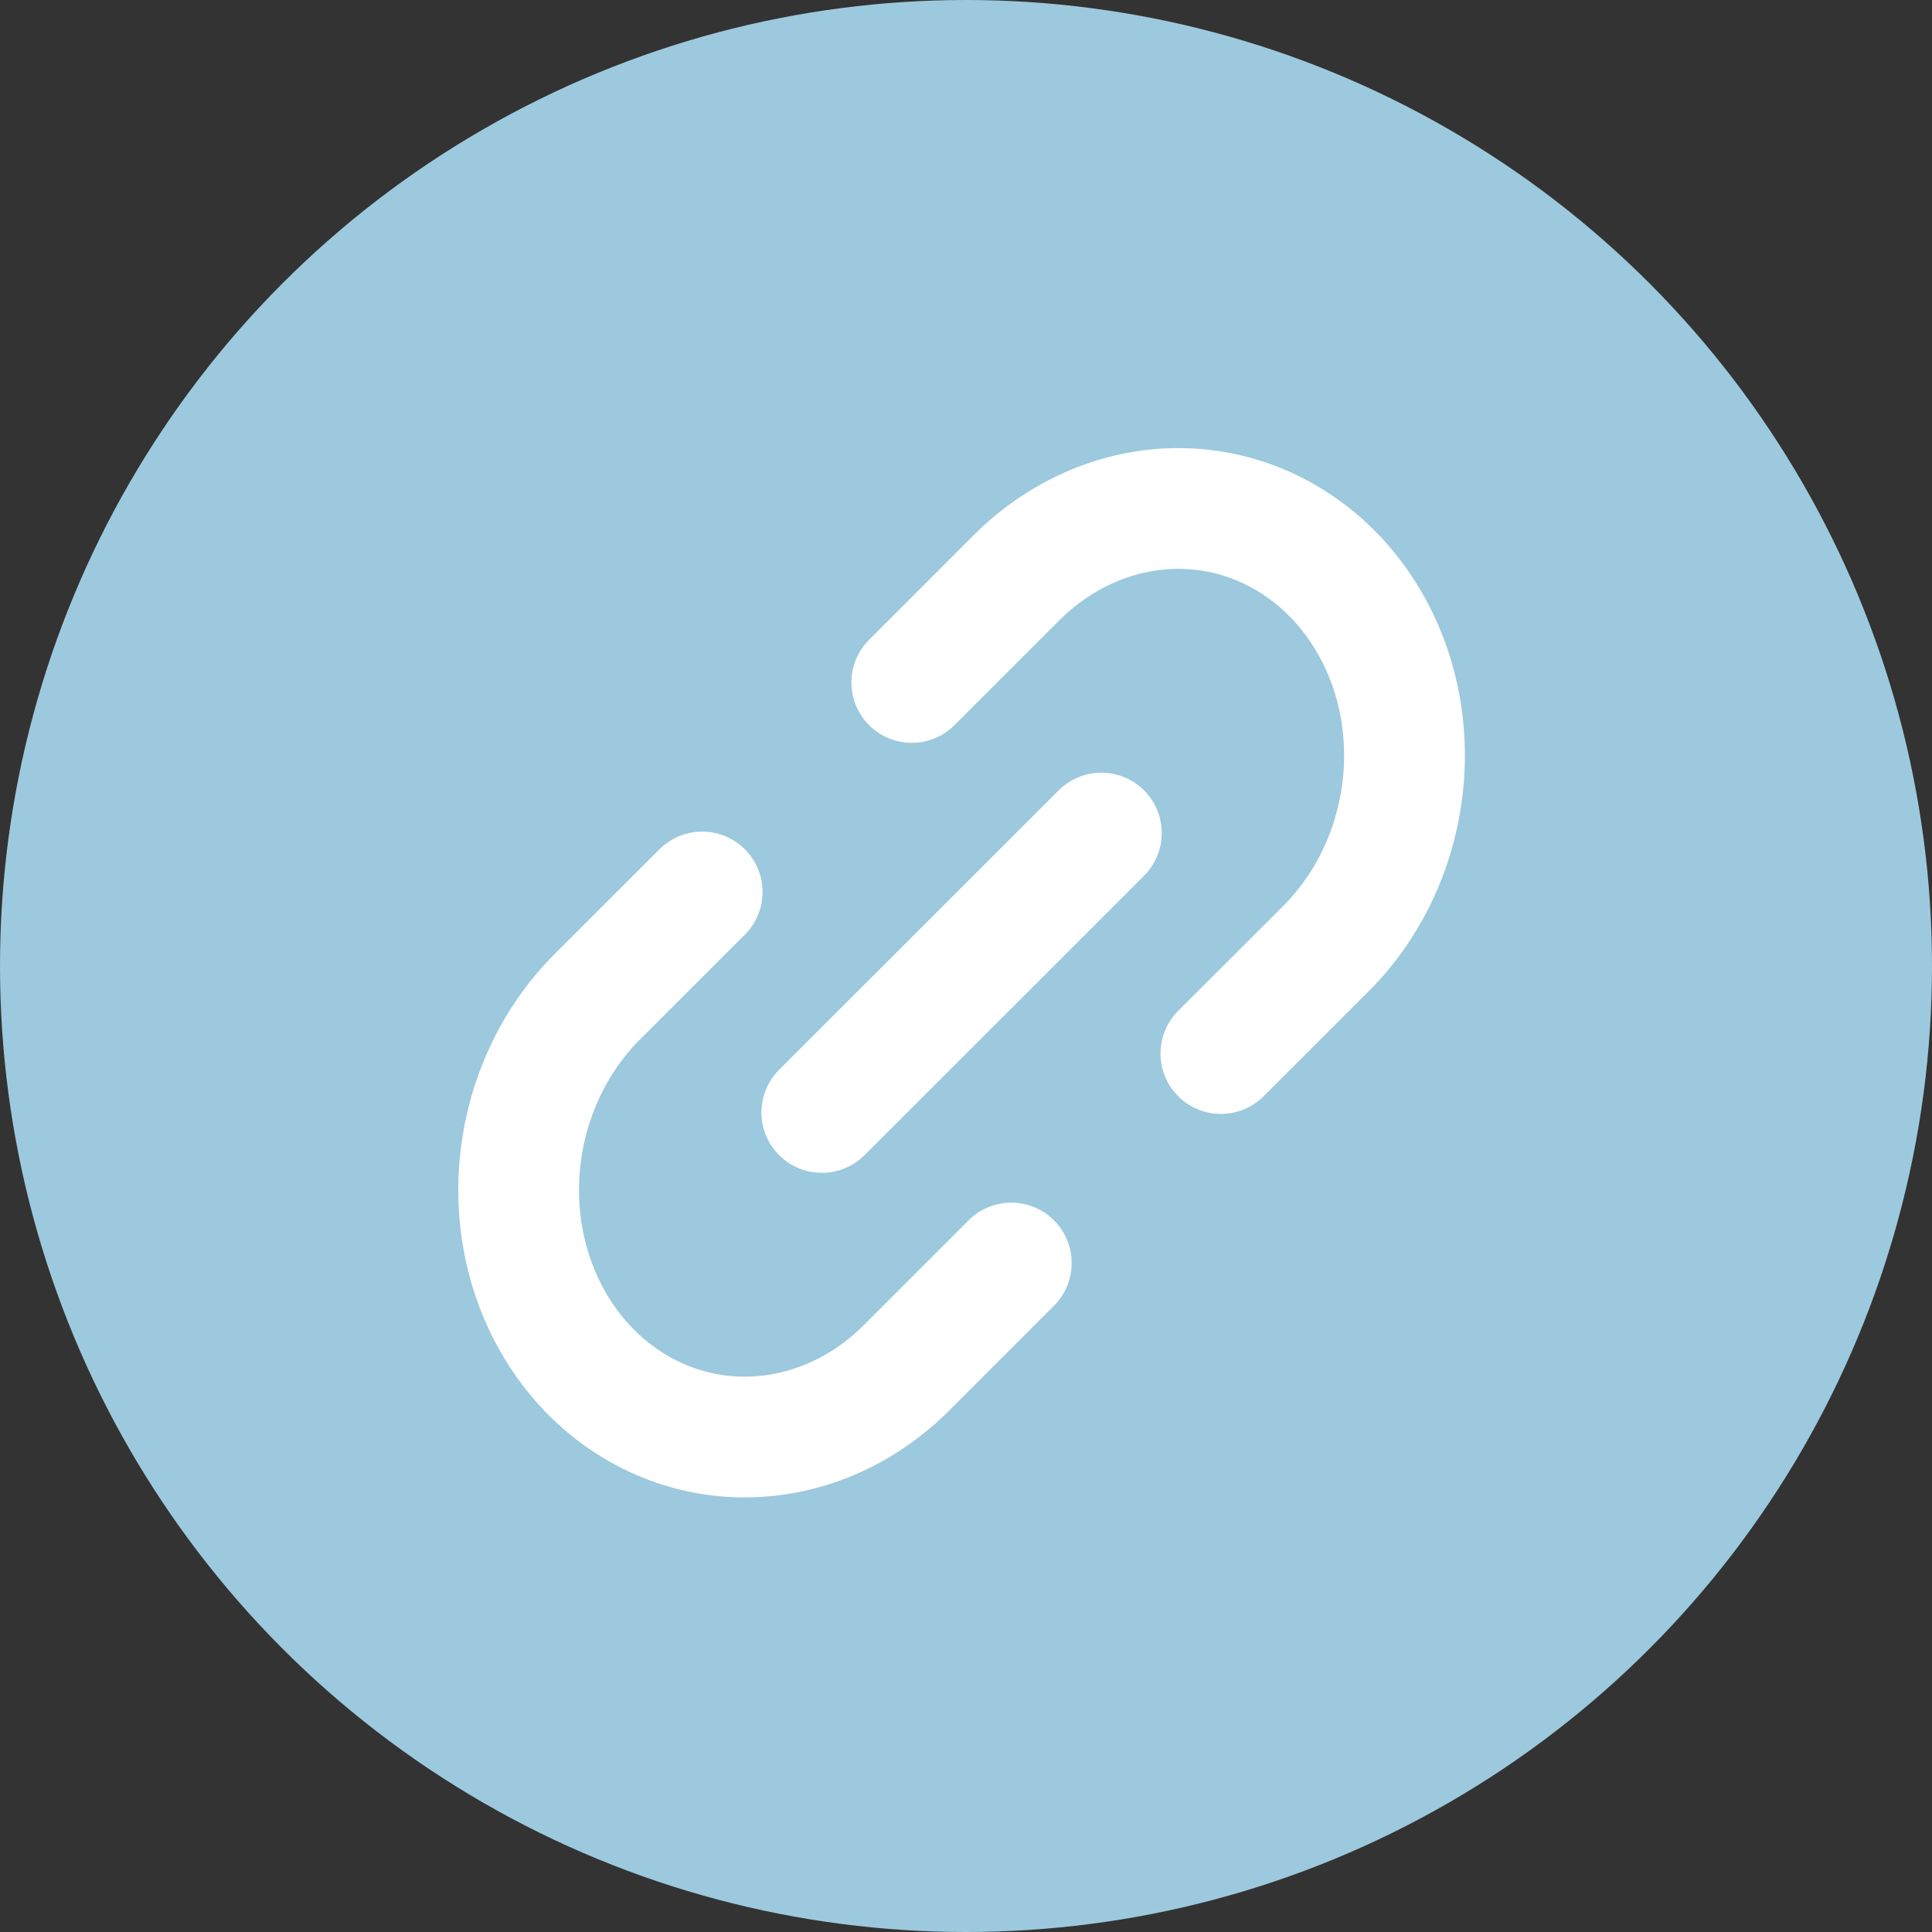 <svg width="16" height="16" viewBox="0 0 16 16" fill="none" xmlns="http://www.w3.org/2000/svg">
<rect x="0" y="0" width="16" height="16" fill="#333333" stroke="none"/>
<g id="Group 19">
<circle id="Ellipse 5" cx="8" cy="8" r="8" fill="#9CC9DD"/>
<path id="Icon" d="M7.551 5.652L8.419 4.784C8.609 4.594 8.831 4.446 9.071 4.348C9.31 4.25 9.564 4.203 9.817 4.212C10.071 4.22 10.318 4.283 10.546 4.397C10.774 4.511 10.978 4.673 11.146 4.875C11.314 5.077 11.443 5.314 11.526 5.573C11.609 5.832 11.643 6.108 11.628 6.385C11.612 6.662 11.547 6.935 11.436 7.187C11.325 7.44 11.169 7.668 10.979 7.858L10.111 8.725M8.375 10.46L7.507 11.328C7.317 11.518 7.096 11.666 6.856 11.764C6.616 11.862 6.362 11.908 6.109 11.9C5.597 11.883 5.119 11.644 4.78 11.237C4.441 10.829 4.267 10.286 4.299 9.727C4.33 9.167 4.563 8.638 4.947 8.254L5.815 7.387M6.806 9.213L9.121 6.899" stroke="white" stroke-linecap="round" stroke-linejoin="round"/>
</g>
</svg>
